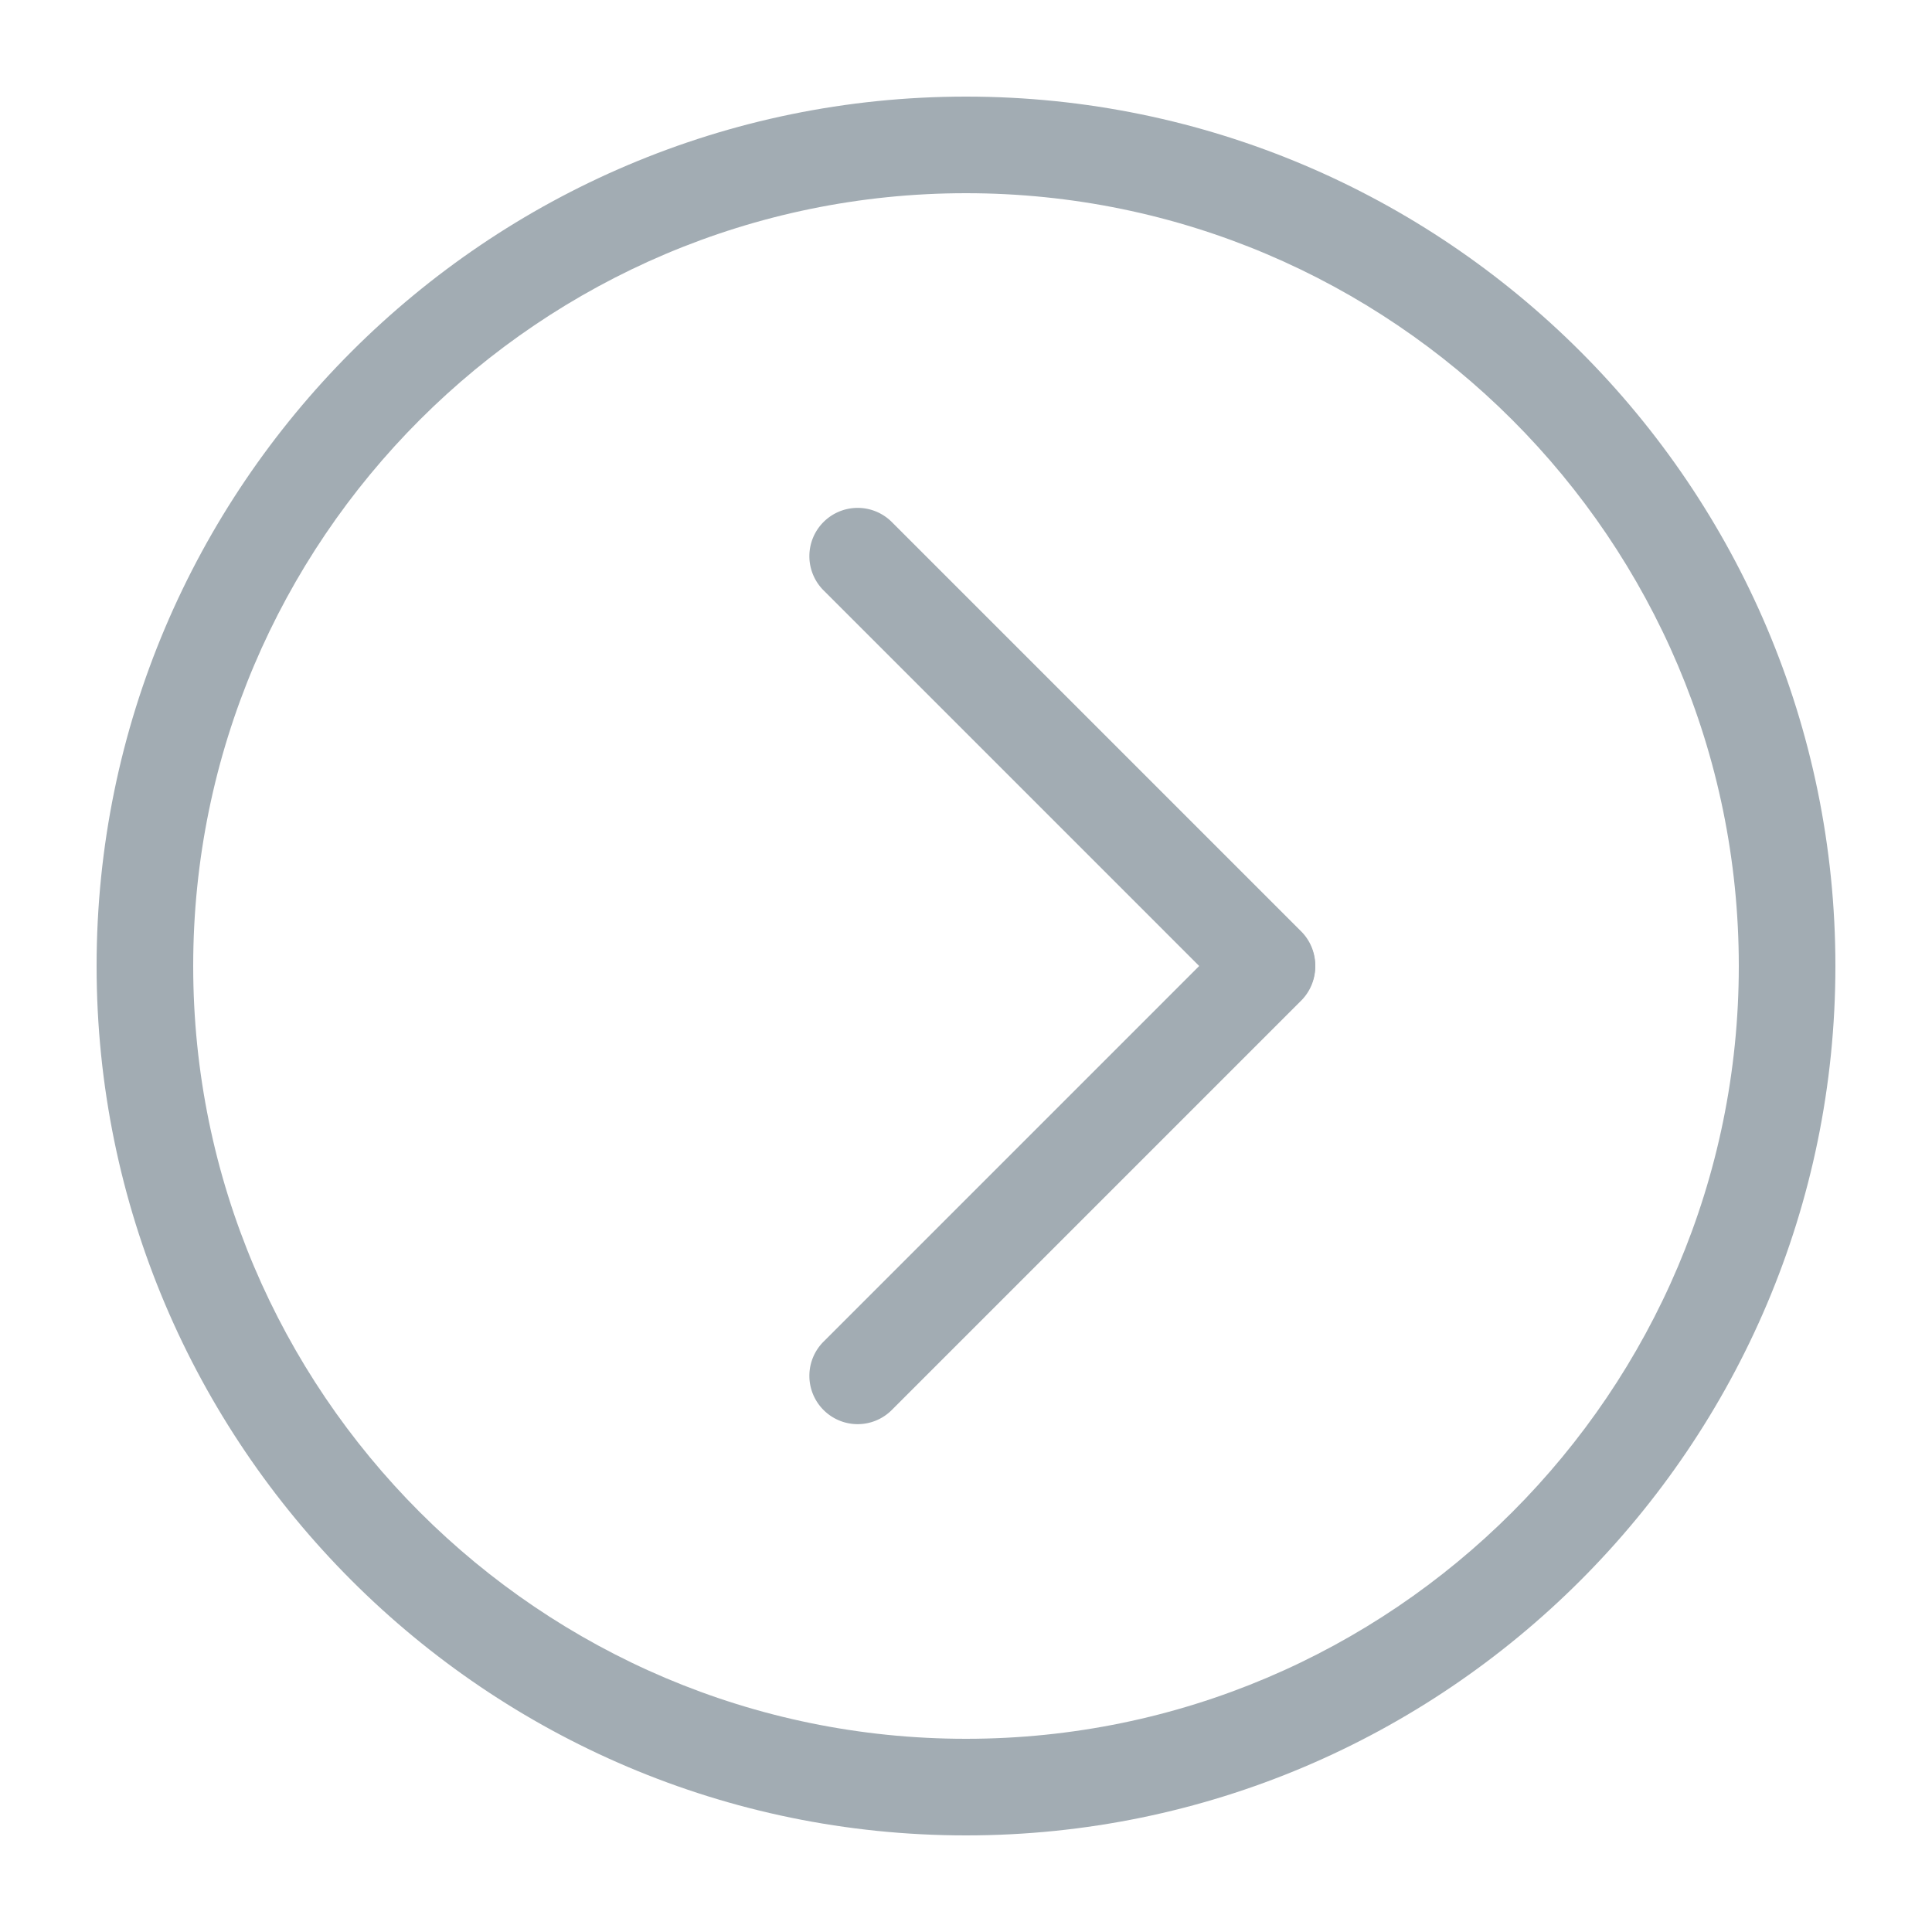 <svg xmlns="http://www.w3.org/2000/svg" width="20" height="20"><path fill="#A2ACB3" d="M10 19c-4.962 0-9-4.038-9-9s4.038-9 9-9 9 4.038 9 9-4.038 9-9 9zm0-17c-4.411 0-8 3.589-8 8s3.589 8 8 8 8-3.589 8-8-3.589-8-8-8z"/><path fill="#A2ACB3" d="M8.525 14.596a.5.5 0 0 1 0-.707l4.243-4.243a.5.5 0 0 1 .707.707l-4.243 4.243a.499.499 0 0 1-.707 0z"/><path fill="#A2ACB3" d="M8.525 5.404a.5.5 0 0 1 .707 0l4.243 4.243a.5.5 0 0 1-.707.707L8.525 6.111a.5.5 0 0 1 0-.707z"/></svg>